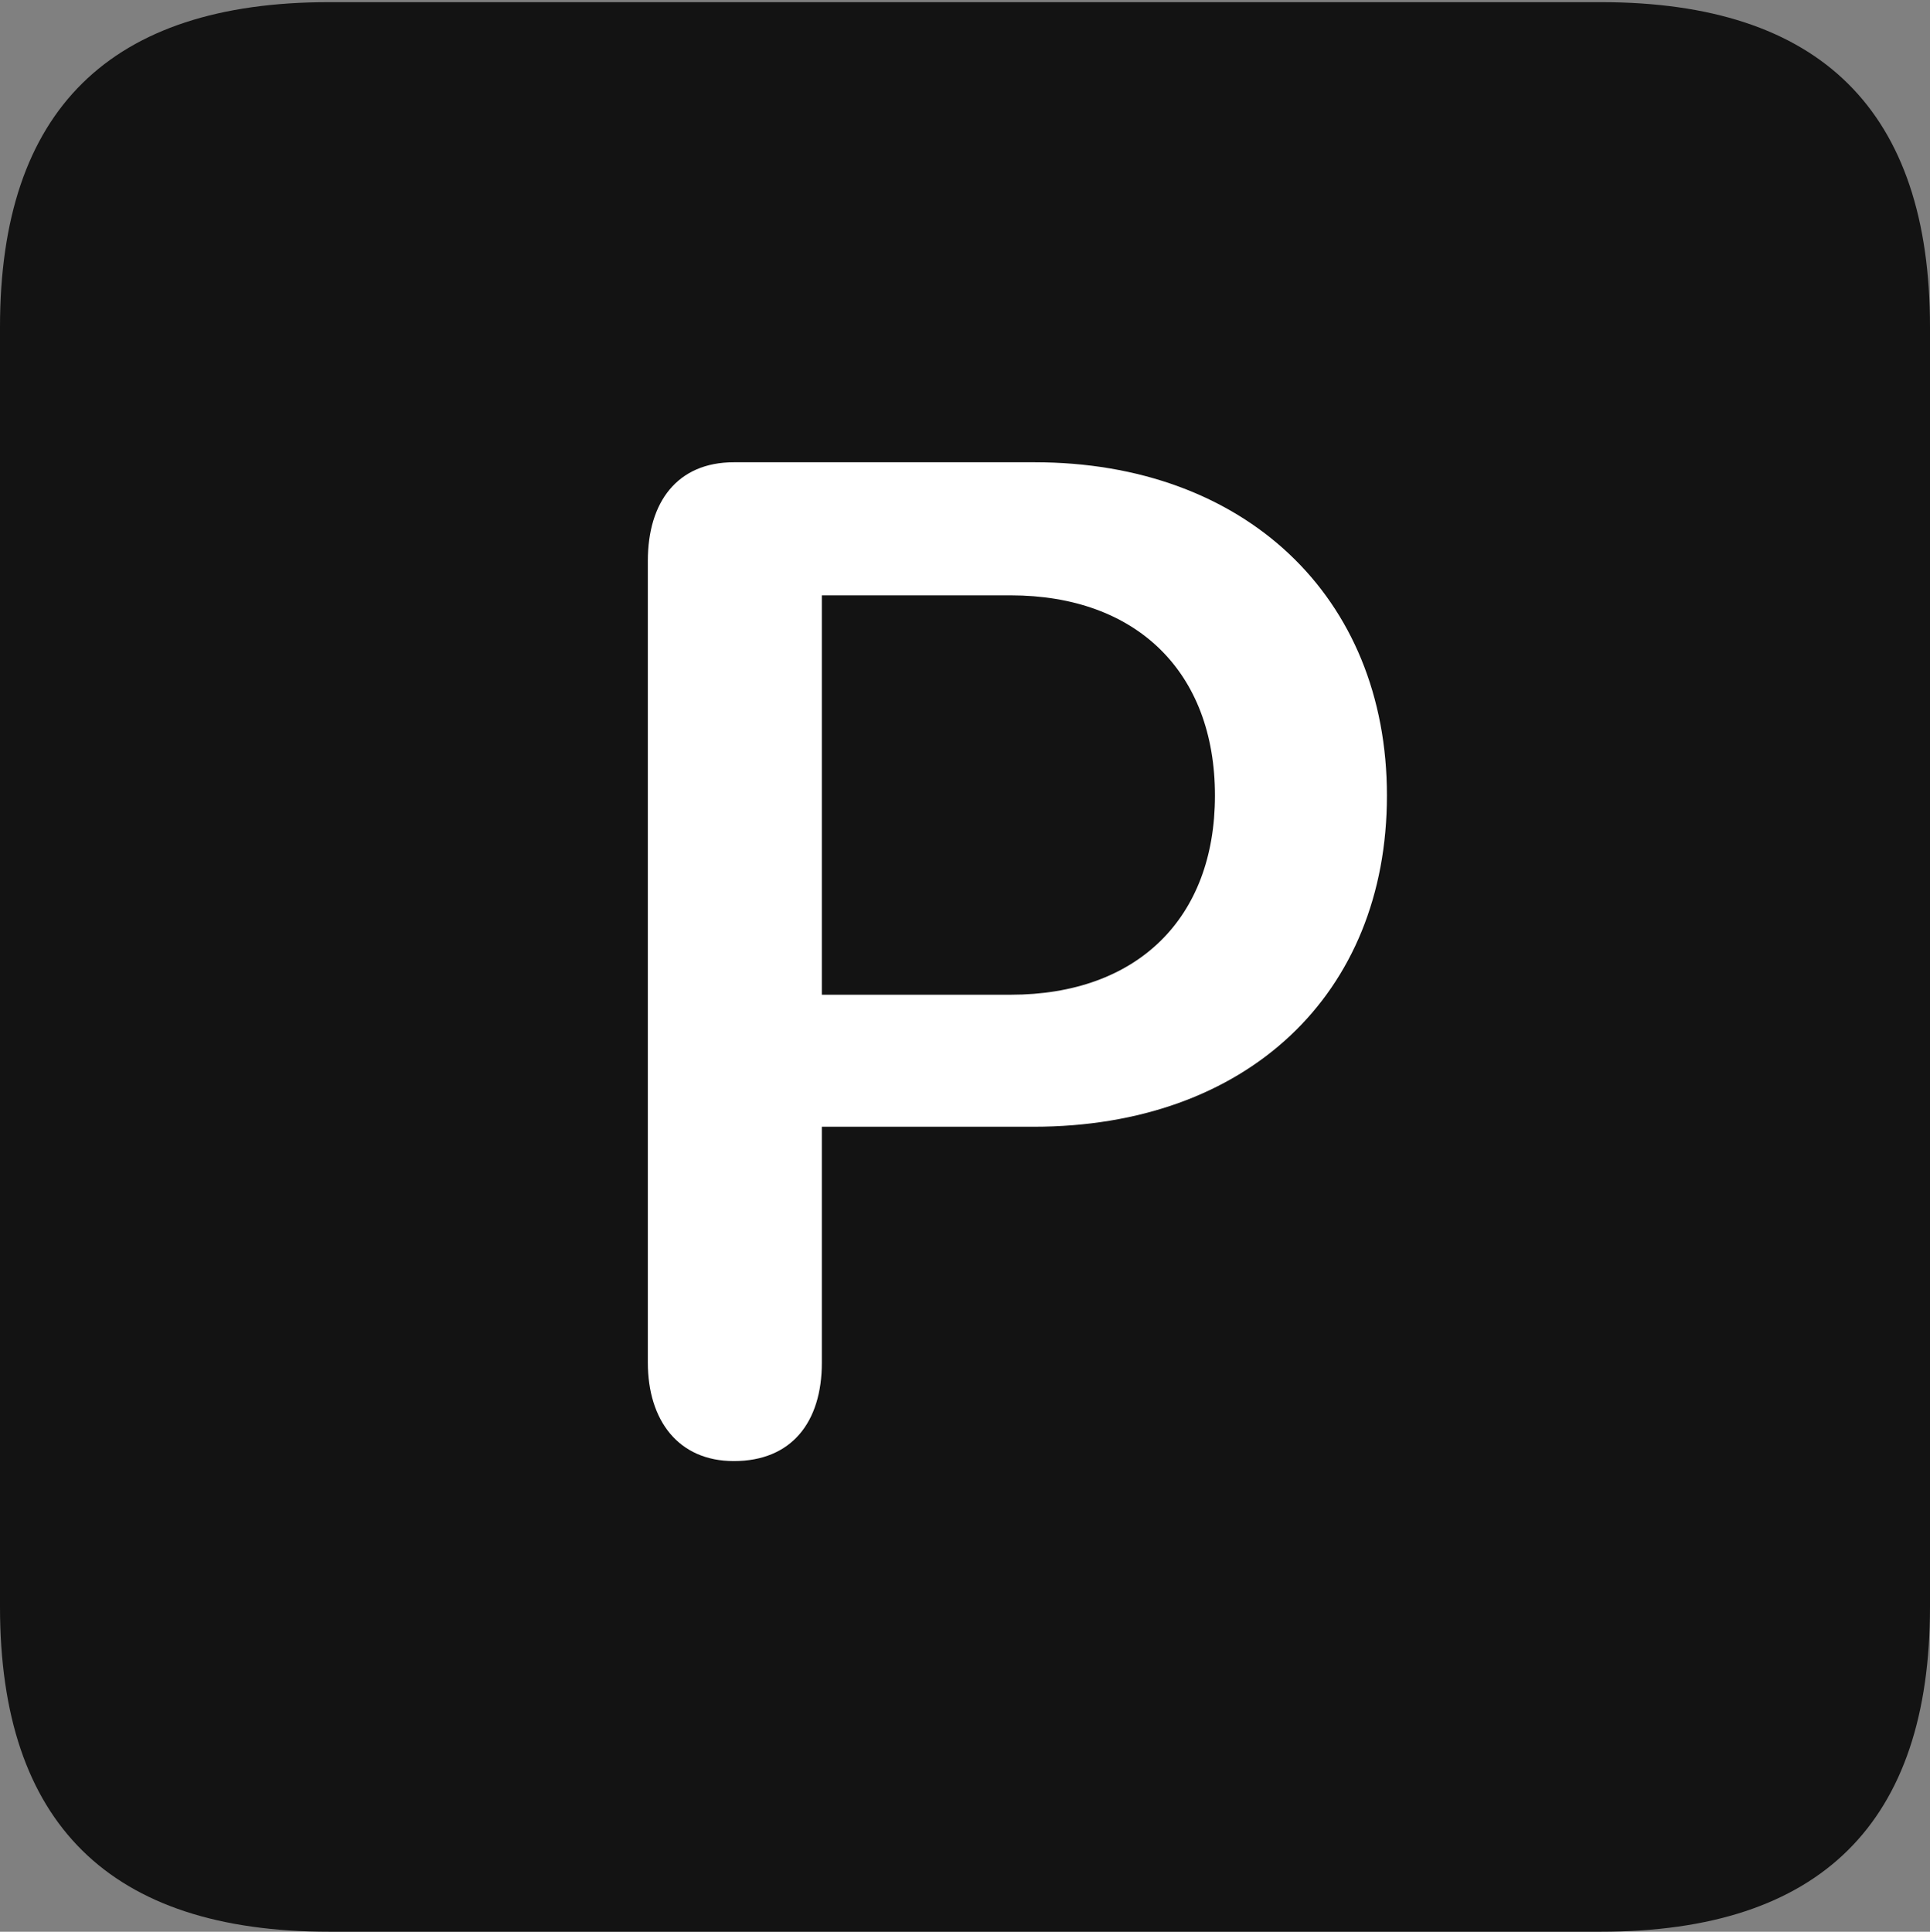 <?xml version="1.0" encoding="UTF-8"?>
<!--Generator: Apple Native CoreSVG 175.5-->
<!DOCTYPE svg
PUBLIC "-//W3C//DTD SVG 1.1//EN"
       "http://www.w3.org/Graphics/SVG/1.1/DTD/svg11.dtd">
<svg version="1.1" xmlns="http://www.w3.org/2000/svg" xmlns:xlink="http://www.w3.org/1999/xlink" width="17.979" height="17.998">
 <rect width="100%" height="100%" fill="#808080" stroke="none"/>
 <g>
  <rect height="17.998" opacity="0" width="17.979" x="0" y="0"/>
  <path d="M3.066 17.998L14.912 17.998C16.963 17.998 17.979 16.982 17.979 14.971L17.979 3.047C17.979 1.035 16.963 0.02 14.912 0.02L3.066 0.02C1.025 0.02 0 1.025 0 3.047L0 14.971C0 16.992 1.025 17.998 3.066 17.998Z" fill="#000000" fill-opacity="0.85"/>
  <path d="M6.836 13.613C6.318 13.613 6.035 13.232 6.035 12.695L6.035 5.225C6.035 4.678 6.309 4.307 6.836 4.307L9.639 4.307C11.592 4.307 12.92 5.557 12.92 7.412C12.92 9.268 11.611 10.498 9.629 10.498L7.656 10.498L7.656 12.695C7.656 13.252 7.373 13.613 6.836 13.613ZM7.656 9.268L9.414 9.268C10.596 9.268 11.318 8.555 11.318 7.412C11.318 6.26 10.586 5.547 9.414 5.547L7.656 5.547Z" fill="#ffffff"/>
 </g>
</svg>
